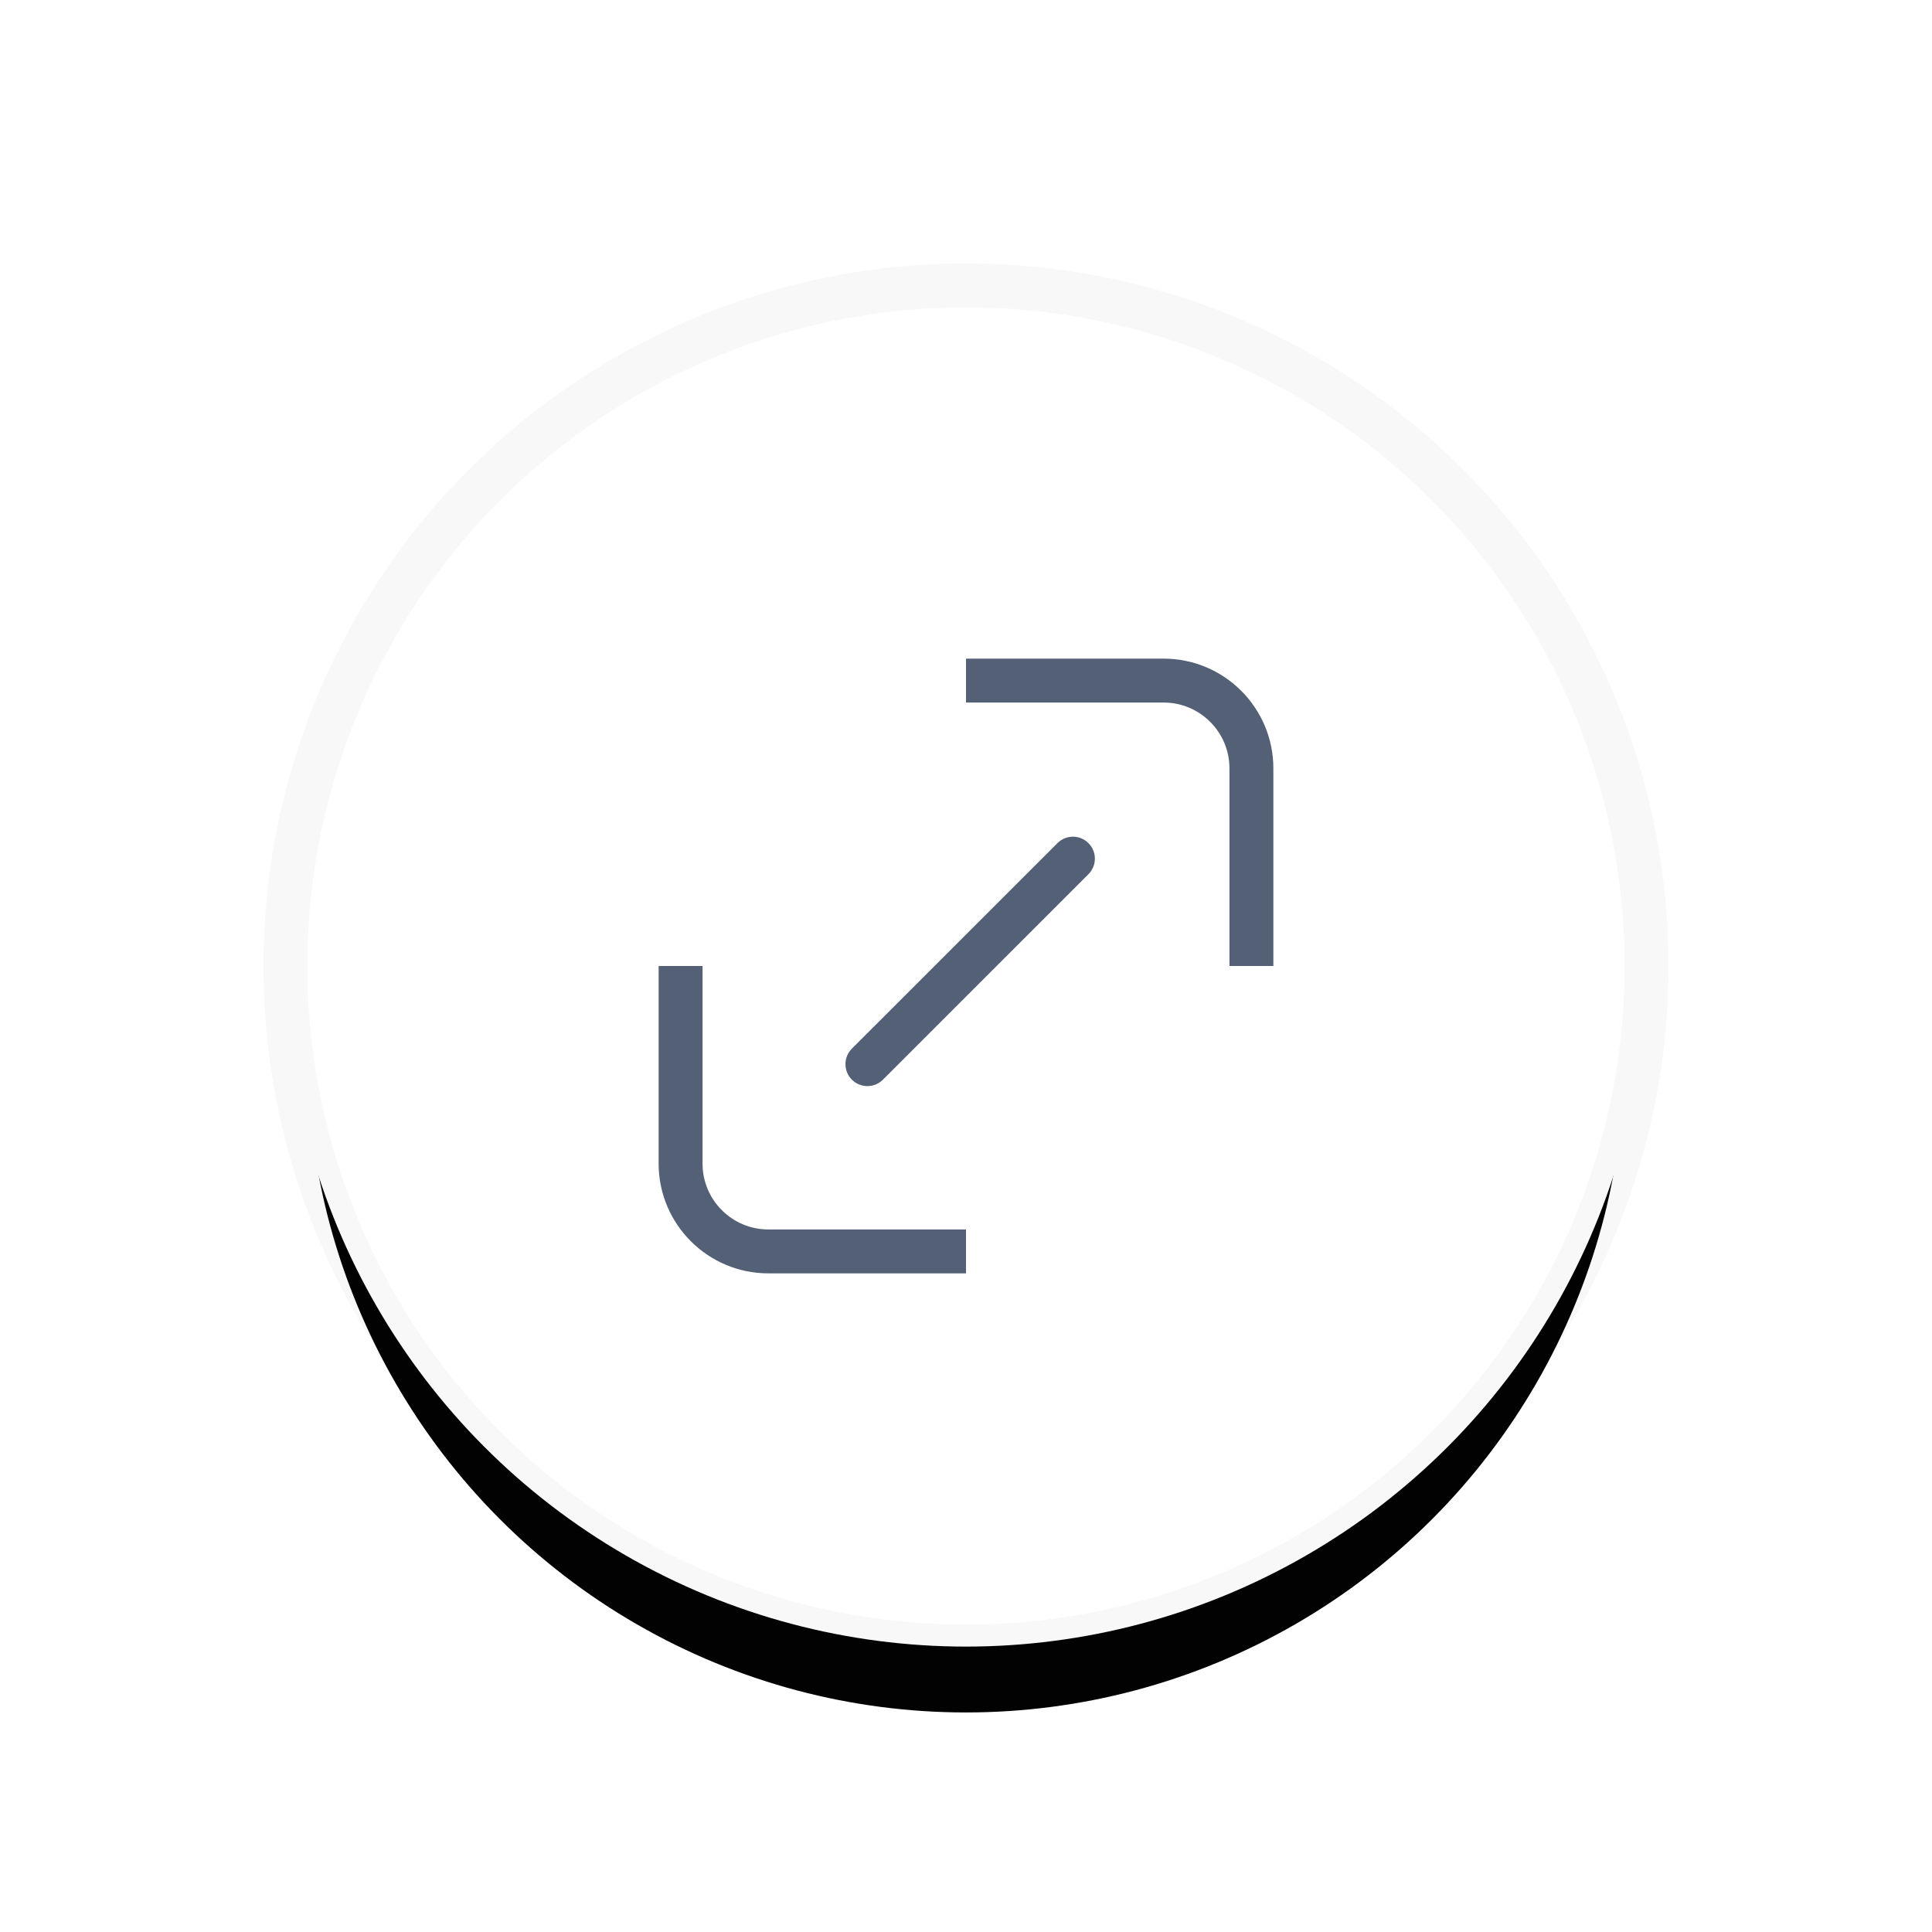 <?xml version="1.0" encoding="UTF-8"?>
<svg width="44px" height="44px" viewBox="0 0 44 44" version="1.1" xmlns="http://www.w3.org/2000/svg" xmlns:xlink="http://www.w3.org/1999/xlink">
    <!-- Generator: Sketch 58 (84663) - https://sketch.com -->
    <title>detail normal</title>
    <desc>Created with Sketch.</desc>
    <defs>
        <circle id="path-1" cx="22" cy="22" r="15"></circle>
        <filter x="-26.7%" y="-20.0%" width="153.3%" height="153.3%" filterUnits="objectBoundingBox" id="filter-2">
            <feMorphology radius="1" operator="dilate" in="SourceAlpha" result="shadowSpreadOuter1"></feMorphology>
            <feOffset dx="0" dy="2" in="shadowSpreadOuter1" result="shadowOffsetOuter1"></feOffset>
            <feGaussianBlur stdDeviation="2" in="shadowOffsetOuter1" result="shadowBlurOuter1"></feGaussianBlur>
            <feComposite in="shadowBlurOuter1" in2="SourceAlpha" operator="out" result="shadowBlurOuter1"></feComposite>
            <feColorMatrix values="0 0 0 0 0   0 0 0 0 0   0 0 0 0 0  0 0 0 0.05 0" type="matrix" in="shadowBlurOuter1"></feColorMatrix>
        </filter>
    </defs>
    <g id="浅色" stroke="none" stroke-width="1" fill="none" fill-rule="evenodd">
        <g id="按钮状态" transform="translate(-831, -141)">
            <g id="编组-4" transform="translate(831, 141)">
                <g id="Oval" opacity="0.99">
                    <use fill="black" fill-opacity="1" filter="url(#filter-2)" xlink:href="#path-1"></use>
                    <use fill-opacity="0.08" fill="#000000" fill-rule="evenodd" xlink:href="#path-1"></use>
                    <circle stroke-opacity="0.03" stroke="#000000" stroke-width="1" fill="#FFFFFF" fill-rule="evenodd" cx="22" cy="22" r="15.5"></circle>
                </g>
                <g id="fullscreen" transform="translate(15, 15)" fill="#536076">
                    <g id="形状-2">
                        <path d="M1,7 L1,11.502 C1,12.327 1.672,13 2.498,13 L7,13 L7,14 L2.498,14 C1.12,14 0,12.879 0,11.502 L0,7 L1,7 Z M9.789,4.202 C9.984,4.397 9.984,4.713 9.789,4.909 L5.108,9.589 C4.913,9.784 4.596,9.784 4.401,9.589 C4.206,9.394 4.206,9.077 4.401,8.882 L9.082,4.202 C9.277,4.006 9.594,4.006 9.789,4.202 Z M11.502,0 C12.88,0 14,1.121 14,2.498 L14,7 L13,7 L13,2.498 C13,1.673 12.328,1 11.502,1 L7,1 L7,0 L11.502,0 Z" id="形状"></path>
                    </g>
                </g>
            </g>
        </g>
    </g>
</svg>